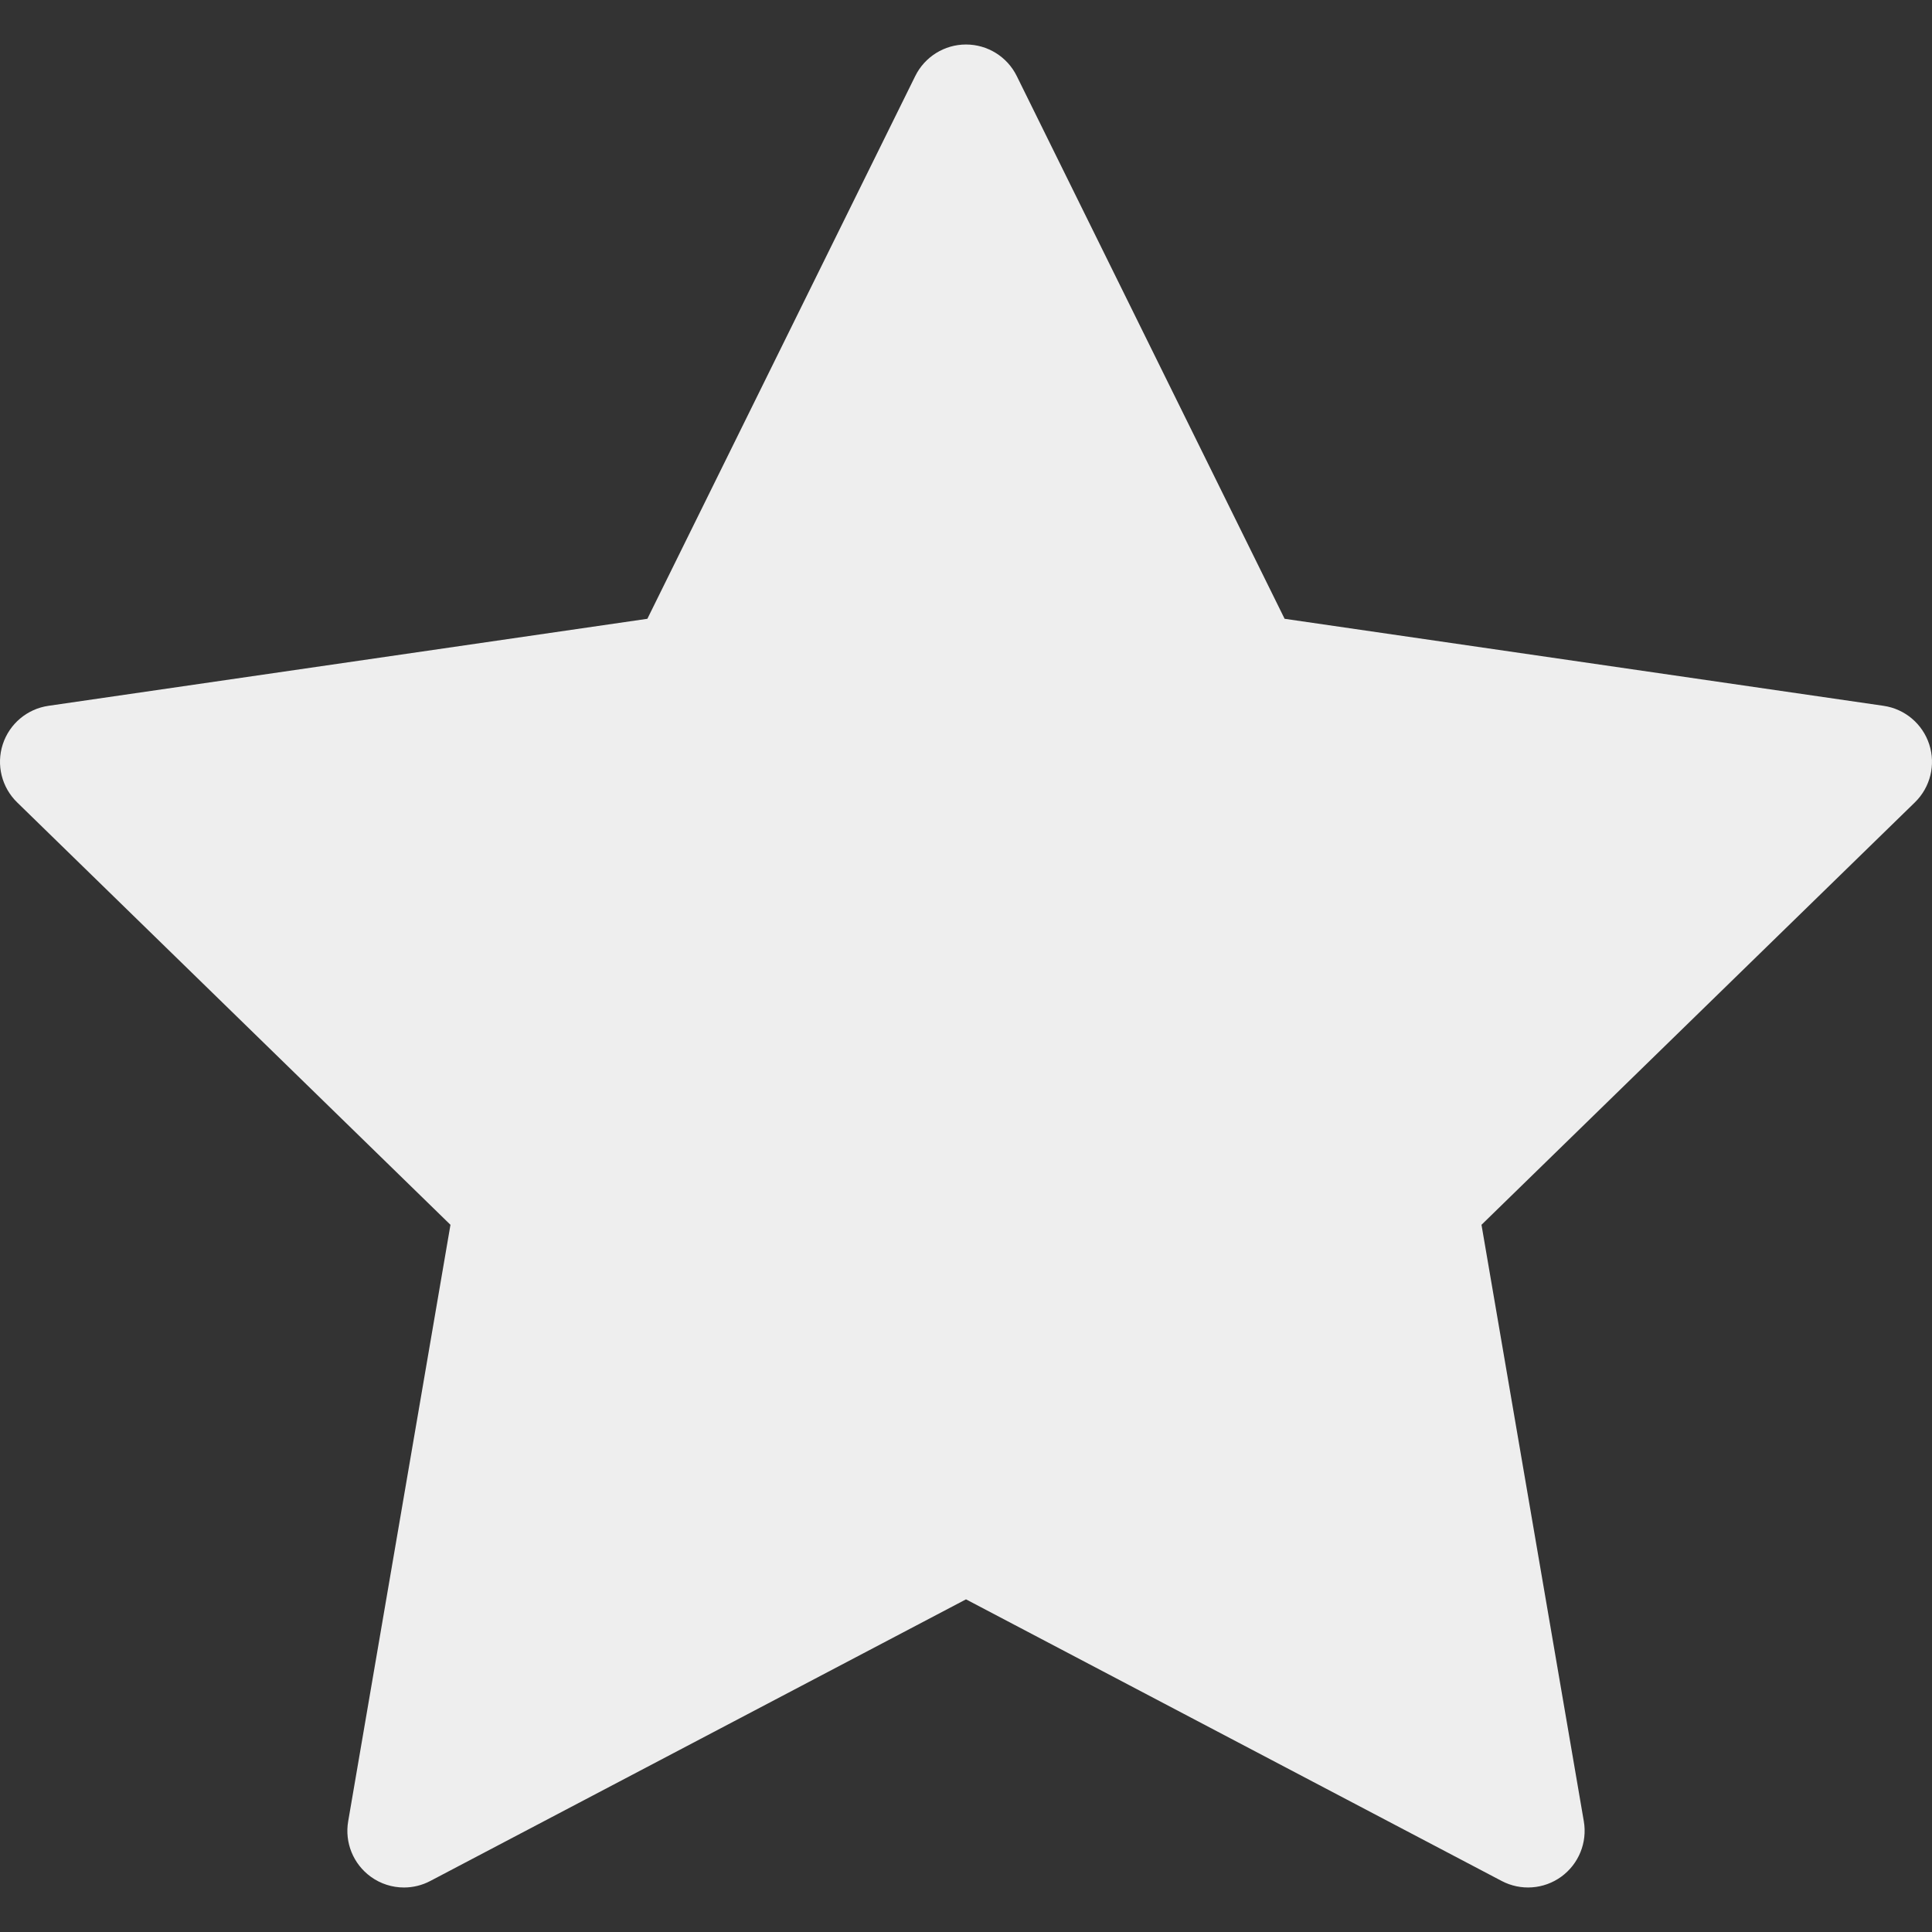 <svg width="88" height="88" viewBox="0 0 88 88" fill="none" xmlns="http://www.w3.org/2000/svg">
<rect x="0" y="0" width="88" height="88" fill="#333333" stroke="none"/>
<g clip-path="url(#clip0)">
<path d="M87.874 33.904C87.57 32.97 86.764 32.29 85.793 32.149L58.512 28.185L46.312 3.464C45.878 2.584 44.981 2.027 44 2.027C43.019 2.027 42.123 2.584 41.688 3.464L29.487 28.185L2.207 32.149C1.236 32.29 0.43 32.97 0.126 33.903C-0.177 34.837 0.076 35.861 0.779 36.546L20.518 55.788L15.859 82.959C15.693 83.926 16.091 84.903 16.885 85.48C17.334 85.807 17.866 85.973 18.4 85.973C18.811 85.973 19.222 85.875 19.599 85.676L44 72.848L68.4 85.676C69.268 86.133 70.321 86.057 71.115 85.48C71.908 84.903 72.306 83.926 72.141 82.958L67.48 55.788L87.221 36.546C87.924 35.861 88.177 34.837 87.874 33.904Z" fill="#EEEEEE"/>
</g>
<defs>
<clipPath id="clip0">
<rect width="88" height="88" fill="white"/>
</clipPath>
</defs>
</svg>
